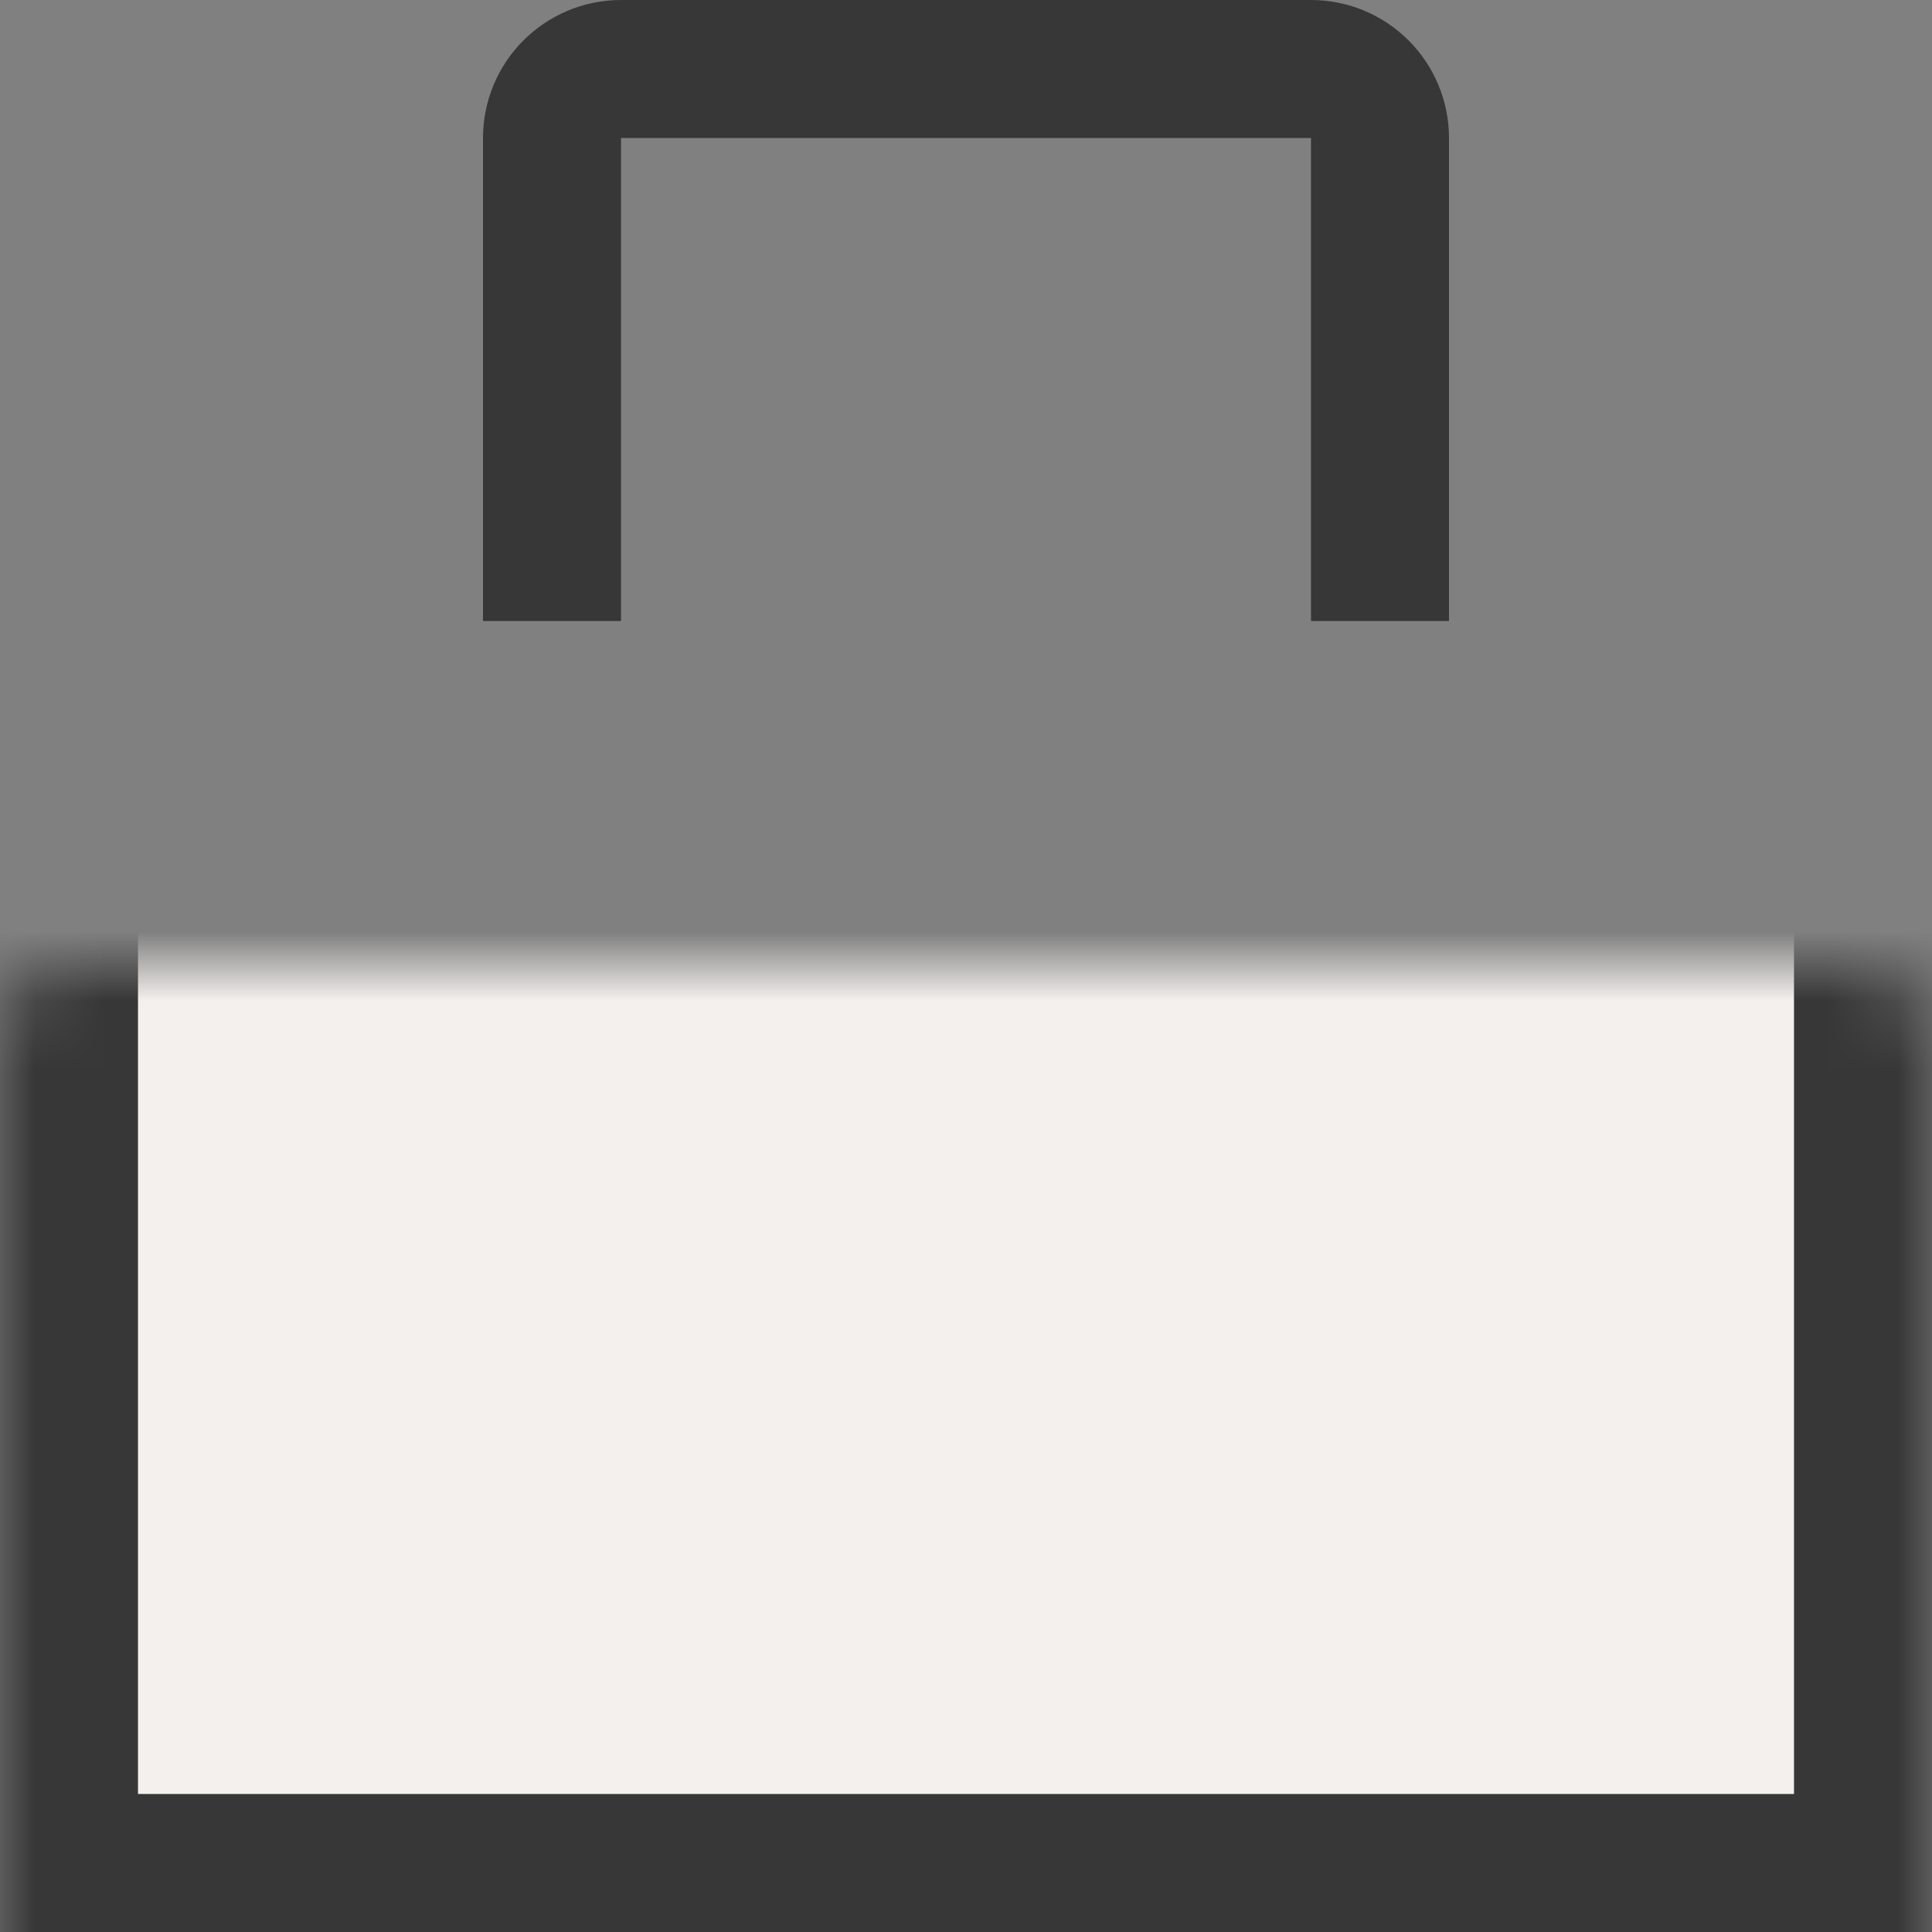 <svg width="28" height="28" viewBox="0 0 28 28" fill="none" xmlns="http://www.w3.org/2000/svg">
<rect x="0" y="0" width="28" height="28" fill="#808080" stroke="none"/>
<mask id="path-1-inside-1" fill="white">
<rect y="7" width="28" height="21" rx="1"/>
</mask>
<rect y="7" width="28" height="21" rx="1" fill="#F3F0ED" stroke="#373737" stroke-width="4" mask="url(#path-1-inside-1)"/>
<path d="M20 9V2C20 1.448 19.552 1 19 1H9C8.448 1 8 1.448 8 2V9" stroke="#373737" stroke-width="2"/>
</svg>
